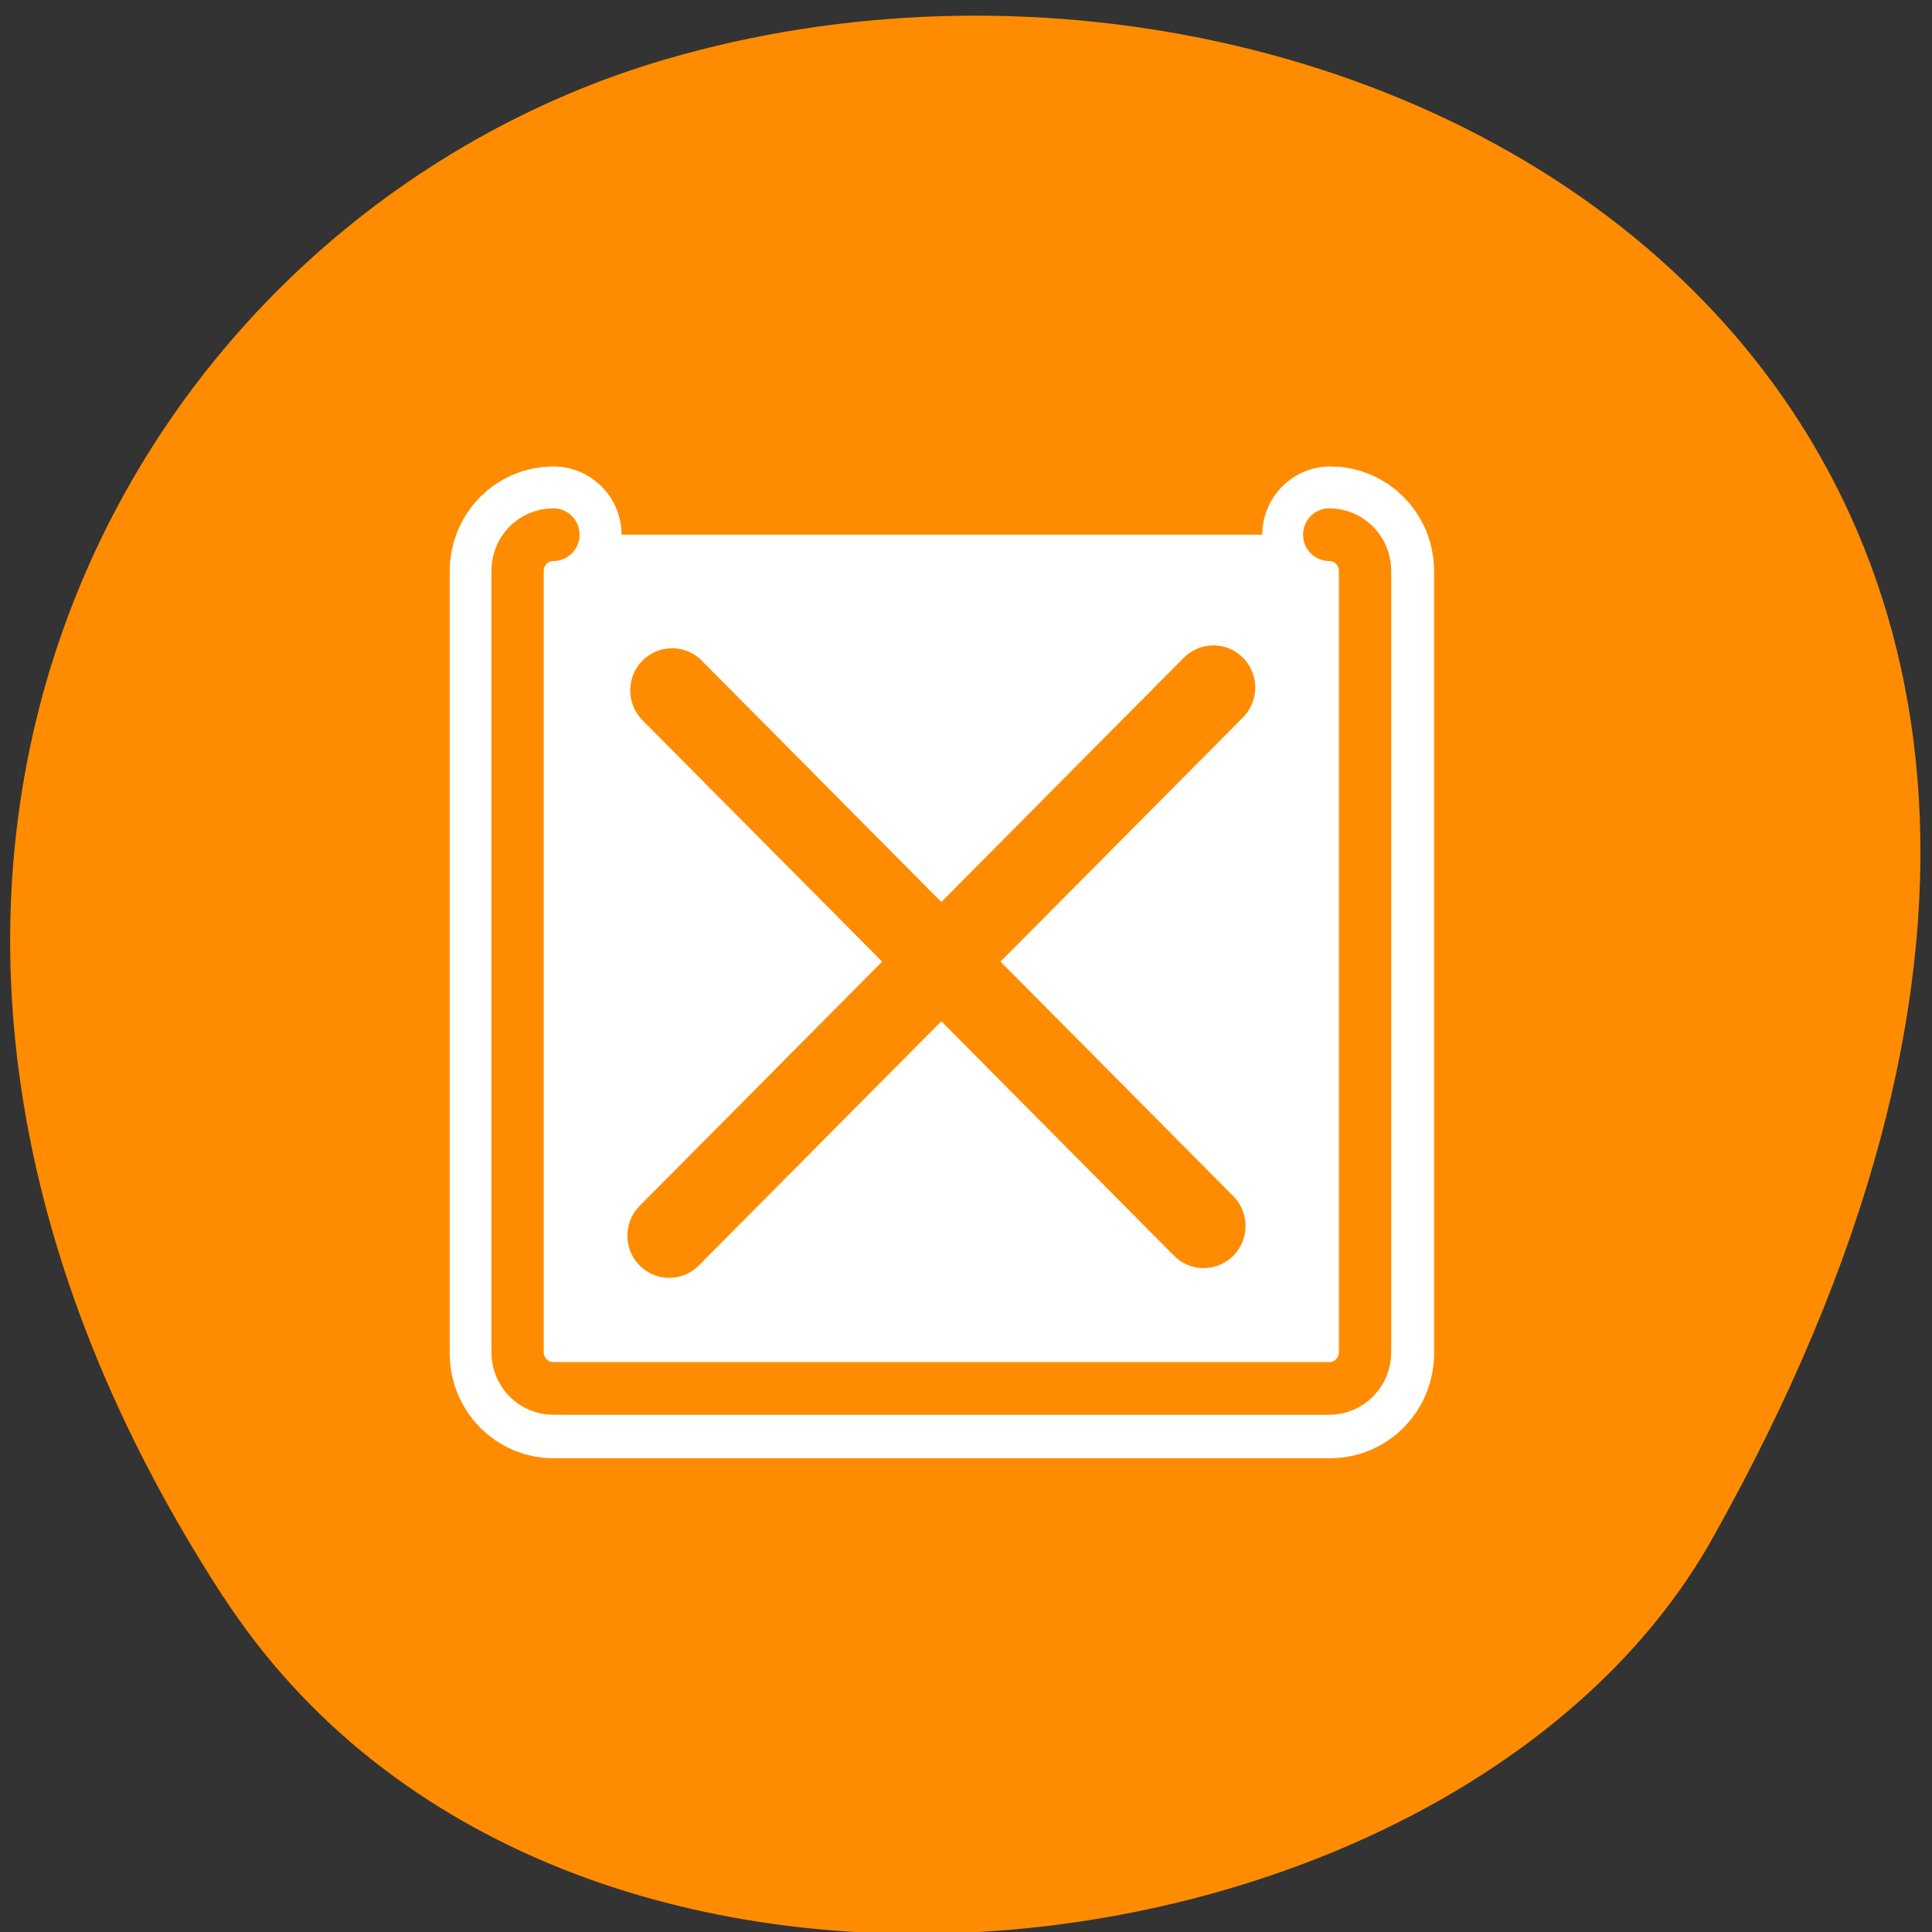 <svg xmlns="http://www.w3.org/2000/svg" viewBox="0 0 48 48"><rect x="0" y="0" width="48" height="48" fill="#333333" stroke="none"/><path d="m 5.547 39.672 c -11.676 -17.957 -2.254 -34.312 10.965 -38.191 c 17.781 -5.223 41.922 8.496 26.016 36.77 c -6.324 11.234 -28.66 14.207 -36.977 1.422" style="fill:#ff8c00"/><g style="stroke-linecap:round;stroke-linejoin:round"><path d="m 16.6 13.936 c -0.723 0 -1.303 0.581 -1.303 1.305 v 28.336 c 0 0.723 0.58 1.31 1.303 1.31 h 28.34 c 0.723 0 1.303 -0.587 1.303 -1.31 v -28.336 c 0 -0.723 -0.58 -1.305 -1.303 -1.305" transform="matrix(0.681 0 0 0.686 2.447 3.733)" style="fill:none;stroke:#fff;stroke-width:4.968"/><g transform="matrix(0.416 0 0 0.419 10.907 11.321)" style="stroke:#ff8c00"><path d="m 6.832 4.685 c -1.192 0 -2.14 0.96 -2.14 2.143 v 46.337 c 0 1.183 0.948 2.143 2.14 2.143 h 46.335 c 1.183 0 2.14 -0.96 2.14 -2.143 v -46.337 c 0 -1.183 -0.957 -2.143 -2.14 -2.143" style="fill:#fff;fill-rule:evenodd;stroke-width:3.125"/><path d="m 13.92 13.918 l 31.747 31.755 m 0.582 -31.923 l -32.498 32.5" style="fill:none;stroke-width:5"/></g></g></svg>